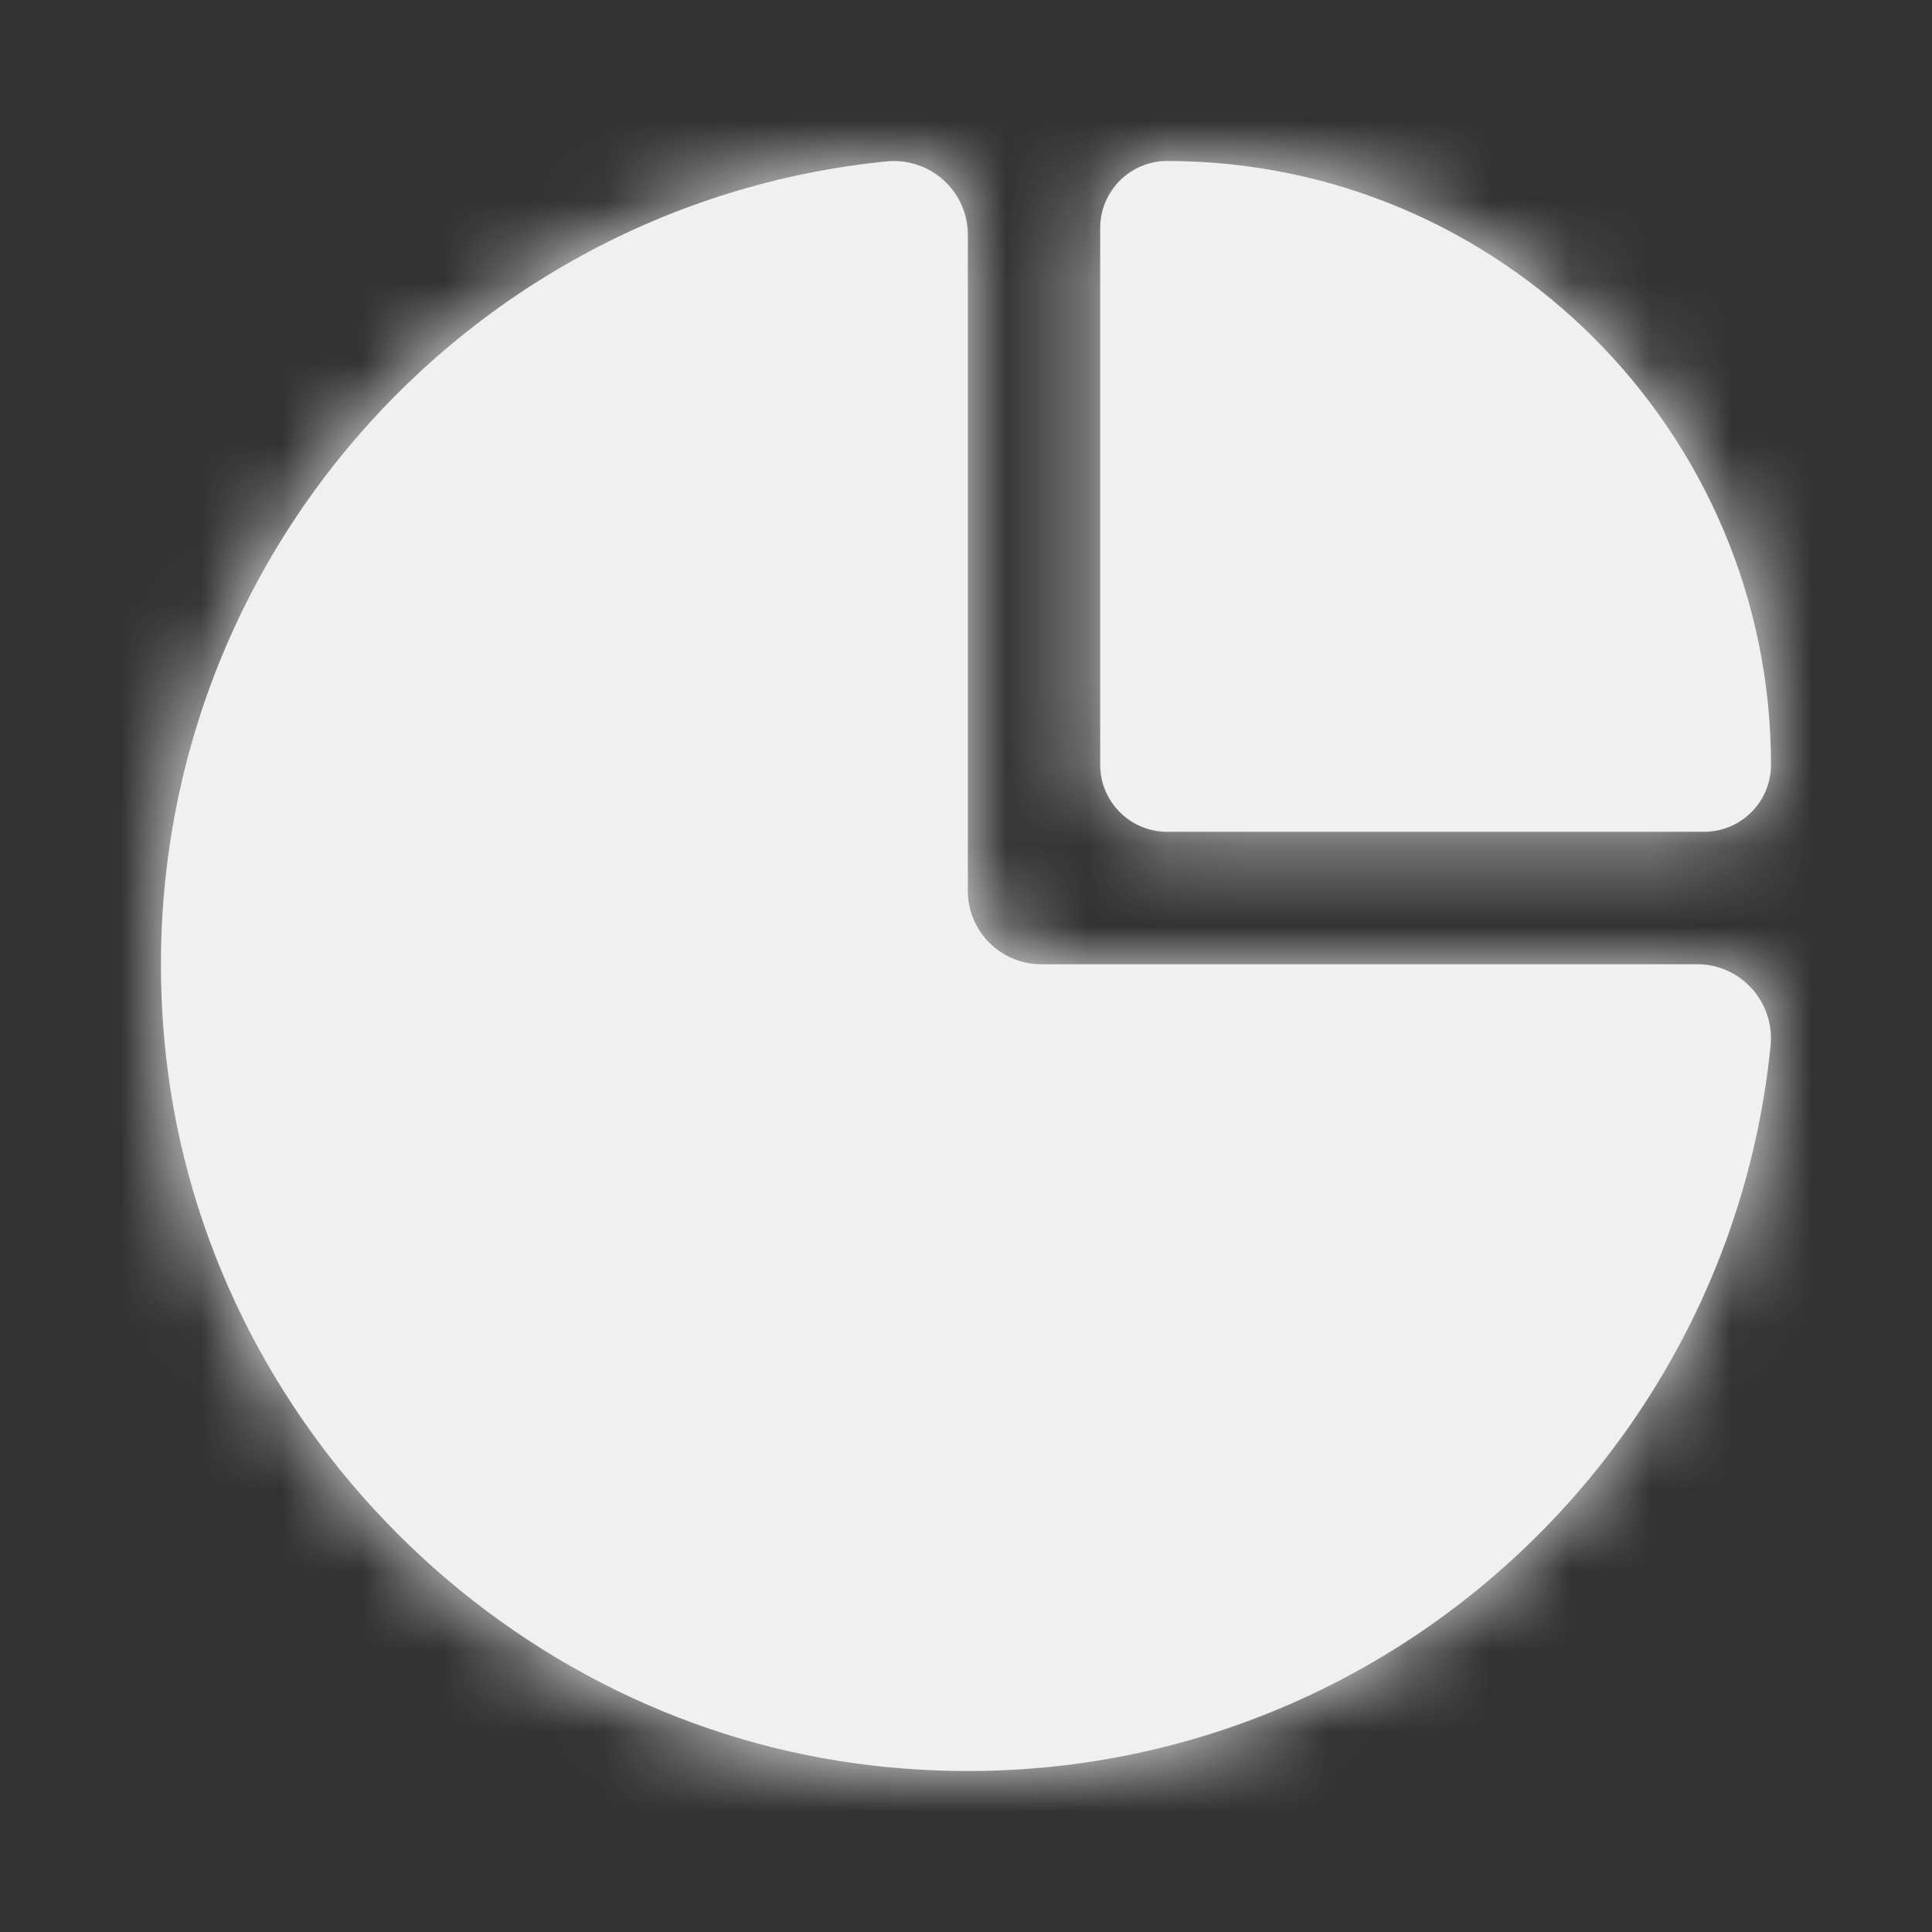 <svg width="24" height="24" viewBox="0 0 24 24" fill="none" xmlns="http://www.w3.org/2000/svg">
<rect x="0" y="0" width="24" height="24" fill="#333333" stroke="none"/>
<g id="Icon/Fill/pie-chart ">
<path id="Mask" fill-rule="evenodd" clip-rule="evenodd" d="M12.934 11.978H21.084C21.625 11.978 22.049 12.45 21.995 12.989C21.451 18.415 16.579 22.567 10.882 21.937C6.296 21.431 2.57 17.704 2.062 13.119C1.435 7.421 5.585 2.548 11.011 2.005C11.552 1.951 12.023 2.374 12.023 2.916V11.067C12.023 11.57 12.431 11.978 12.934 11.978ZM21.167 10.333H14.5C14.04 10.333 13.667 9.961 13.667 9.5V2.833C13.667 2.373 14.04 2 14.5 2C18.635 2 22 5.364 22 9.5C22 9.961 21.627 10.333 21.167 10.333Z" fill="#F0F0F0"/>
<mask id="mask0" mask-type="alpha" maskUnits="userSpaceOnUse" x="1" y="2" width="22" height="20">
<path id="Mask_2" fill-rule="evenodd" clip-rule="evenodd" d="M12.934 11.978H21.084C21.625 11.978 22.049 12.45 21.995 12.989C21.451 18.415 16.579 22.567 10.882 21.937C6.296 21.431 2.57 17.704 2.062 13.119C1.435 7.421 5.585 2.548 11.011 2.005C11.552 1.951 12.023 2.374 12.023 2.916V11.067C12.023 11.57 12.431 11.978 12.934 11.978ZM21.167 10.333H14.5C14.04 10.333 13.667 9.961 13.667 9.5V2.833C13.667 2.373 14.04 2 14.5 2C18.635 2 22 5.364 22 9.5C22 9.961 21.627 10.333 21.167 10.333Z" fill="white"/>
</mask>
<g mask="url(#mask0)">
<g id="&#240;&#159;&#142;&#168; Color">
<rect id="Base" width="24" height="24" fill="#F0F0F0"/>
</g>
</g>
</g>
</svg>
